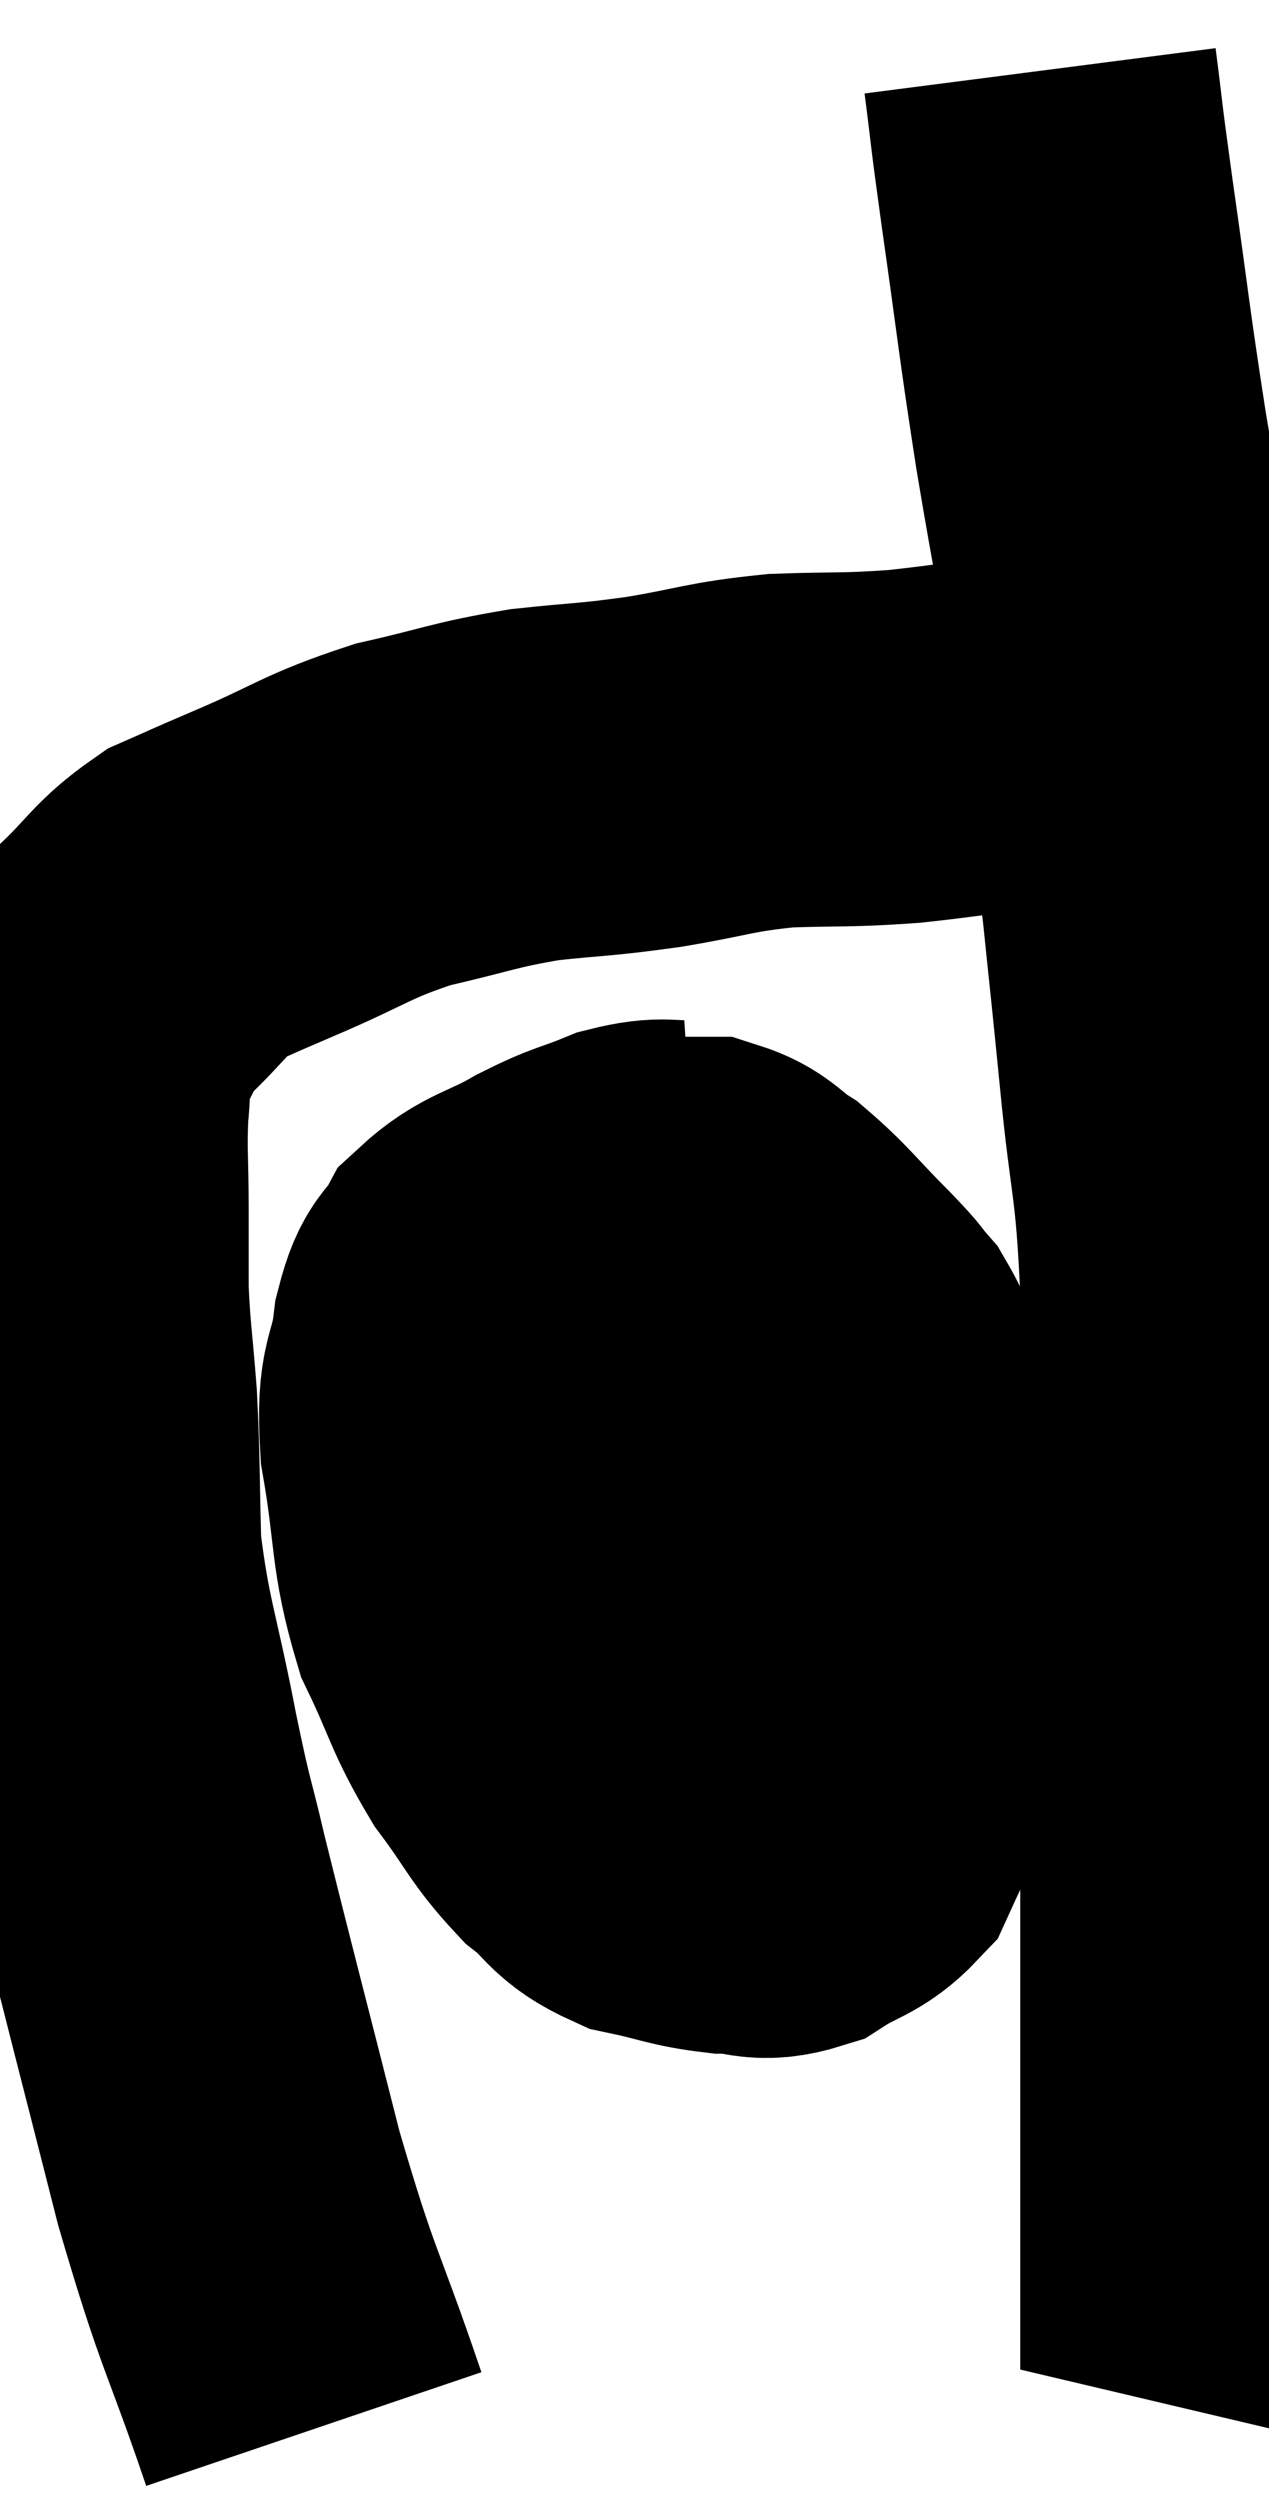 <svg xmlns="http://www.w3.org/2000/svg" viewBox="11.227 11.12 17.927 35.3" width="17.927" height="35.3"><path d="M 15.66 45.42 C 15.06 43.65, 15.03 43.83, 14.46 41.88 C 13.92 39.75, 13.755 39.135, 13.38 37.62 C 13.17 36.72, 13.2 36.975, 12.96 35.82 C 12.69 34.41, 12.57 34.23, 12.42 33 C 12.39 31.95, 12.405 31.815, 12.36 30.9 C 12.3 30.12, 12.27 30.015, 12.24 29.34 C 12.24 28.77, 12.24 28.845, 12.24 28.2 C 12.24 27.48, 12.21 27.36, 12.24 26.76 C 12.3 26.28, 12.18 26.28, 12.36 25.8 C 12.66 25.32, 12.555 25.32, 12.96 24.84 C 13.47 24.36, 13.485 24.225, 13.98 23.88 C 14.46 23.67, 14.205 23.775, 14.94 23.46 C 15.93 23.04, 15.96 22.935, 16.92 22.62 C 17.85 22.41, 17.895 22.35, 18.78 22.2 C 19.62 22.11, 19.59 22.14, 20.46 22.02 C 21.36 21.87, 21.375 21.81, 22.26 21.72 C 23.13 21.69, 23.145 21.72, 24 21.66 C 24.84 21.57, 24.945 21.525, 25.68 21.48 C 26.31 21.48, 26.55 21.48, 26.94 21.48 C 27.09 21.48, 27.165 21.48, 27.24 21.48 C 27.24 21.48, 27.195 21.48, 27.24 21.48 L 27.42 21.48" fill="none" stroke="black" stroke-width="5"></path><path d="M 25.92 12.12 C 26.04 13.05, 25.98 12.675, 26.16 13.98 C 26.4 15.66, 26.385 15.69, 26.64 17.34 C 26.91 18.96, 26.94 18.945, 27.18 20.58 C 27.39 22.23, 27.435 22.47, 27.6 23.88 C 27.72 25.05, 27.705 24.855, 27.84 26.22 C 27.99 27.78, 28.065 27.645, 28.14 29.34 C 28.14 31.17, 28.14 31.23, 28.14 33 C 28.14 34.71, 28.14 34.695, 28.14 36.42 C 28.14 38.16, 28.14 38.64, 28.14 39.9 C 28.14 40.68, 28.14 40.71, 28.14 41.46 C 28.14 42.18, 28.14 42.42, 28.14 42.9 C 28.14 43.14, 28.14 43.155, 28.14 43.38 C 28.14 43.59, 28.14 43.53, 28.14 43.8 C 28.14 44.13, 28.14 44.265, 28.14 44.46 C 28.14 44.52, 28.14 44.55, 28.14 44.58 C 28.14 44.58, 28.17 44.52, 28.14 44.58 L 28.02 44.82" fill="none" stroke="black" stroke-width="5"></path><path d="M 21.06 28.02 C 20.61 28.05, 20.64 27.96, 20.16 28.08 C 19.65 28.29, 19.68 28.23, 19.14 28.5 C 18.57 28.83, 18.39 28.8, 18 29.16 C 17.79 29.55, 17.73 29.355, 17.58 29.94 C 17.49 30.72, 17.34 30.51, 17.4 31.5 C 17.61 32.7, 17.52 32.895, 17.82 33.9 C 18.21 34.71, 18.18 34.815, 18.6 35.52 C 19.05 36.12, 19.065 36.255, 19.5 36.72 C 19.92 37.05, 19.845 37.155, 20.34 37.38 C 20.91 37.5, 20.97 37.56, 21.48 37.62 C 21.93 37.62, 21.945 37.755, 22.38 37.62 C 22.8 37.35, 22.935 37.38, 23.22 37.08 C 23.37 36.75, 23.4 36.705, 23.52 36.42 C 23.61 36.18, 23.61 36.39, 23.7 35.94 C 23.79 35.28, 23.835 35.265, 23.88 34.62 C 23.88 33.99, 23.88 33.99, 23.88 33.36 C 23.88 32.73, 23.925 32.655, 23.88 32.1 C 23.79 31.62, 23.85 31.62, 23.7 31.14 C 23.49 30.66, 23.49 30.54, 23.28 30.18 C 23.07 29.94, 23.22 30.075, 22.86 29.7 C 22.35 29.19, 22.26 29.04, 21.84 28.68 C 21.51 28.47, 21.51 28.365, 21.18 28.26 C 20.85 28.26, 20.76 28.26, 20.52 28.26 C 20.37 28.26, 20.37 28.26, 20.22 28.26 L 19.92 28.26" fill="none" stroke="black" stroke-width="5"></path><path d="M 17.58 33.18 C 17.85 33.18, 17.64 33.18, 18.12 33.18 C 18.81 33.18, 18.795 33.18, 19.5 33.18 C 20.22 33.18, 20.265 33.18, 20.94 33.18 C 21.57 33.18, 21.81 33.18, 22.2 33.18 C 22.35 33.18, 22.38 33.18, 22.5 33.18 C 22.59 33.18, 22.53 33.18, 22.68 33.18 C 22.89 33.18, 22.83 33.18, 23.1 33.18 C 23.43 33.18, 23.565 33.18, 23.76 33.18 L 23.88 33.18" fill="none" stroke="black" stroke-width="5"></path></svg>